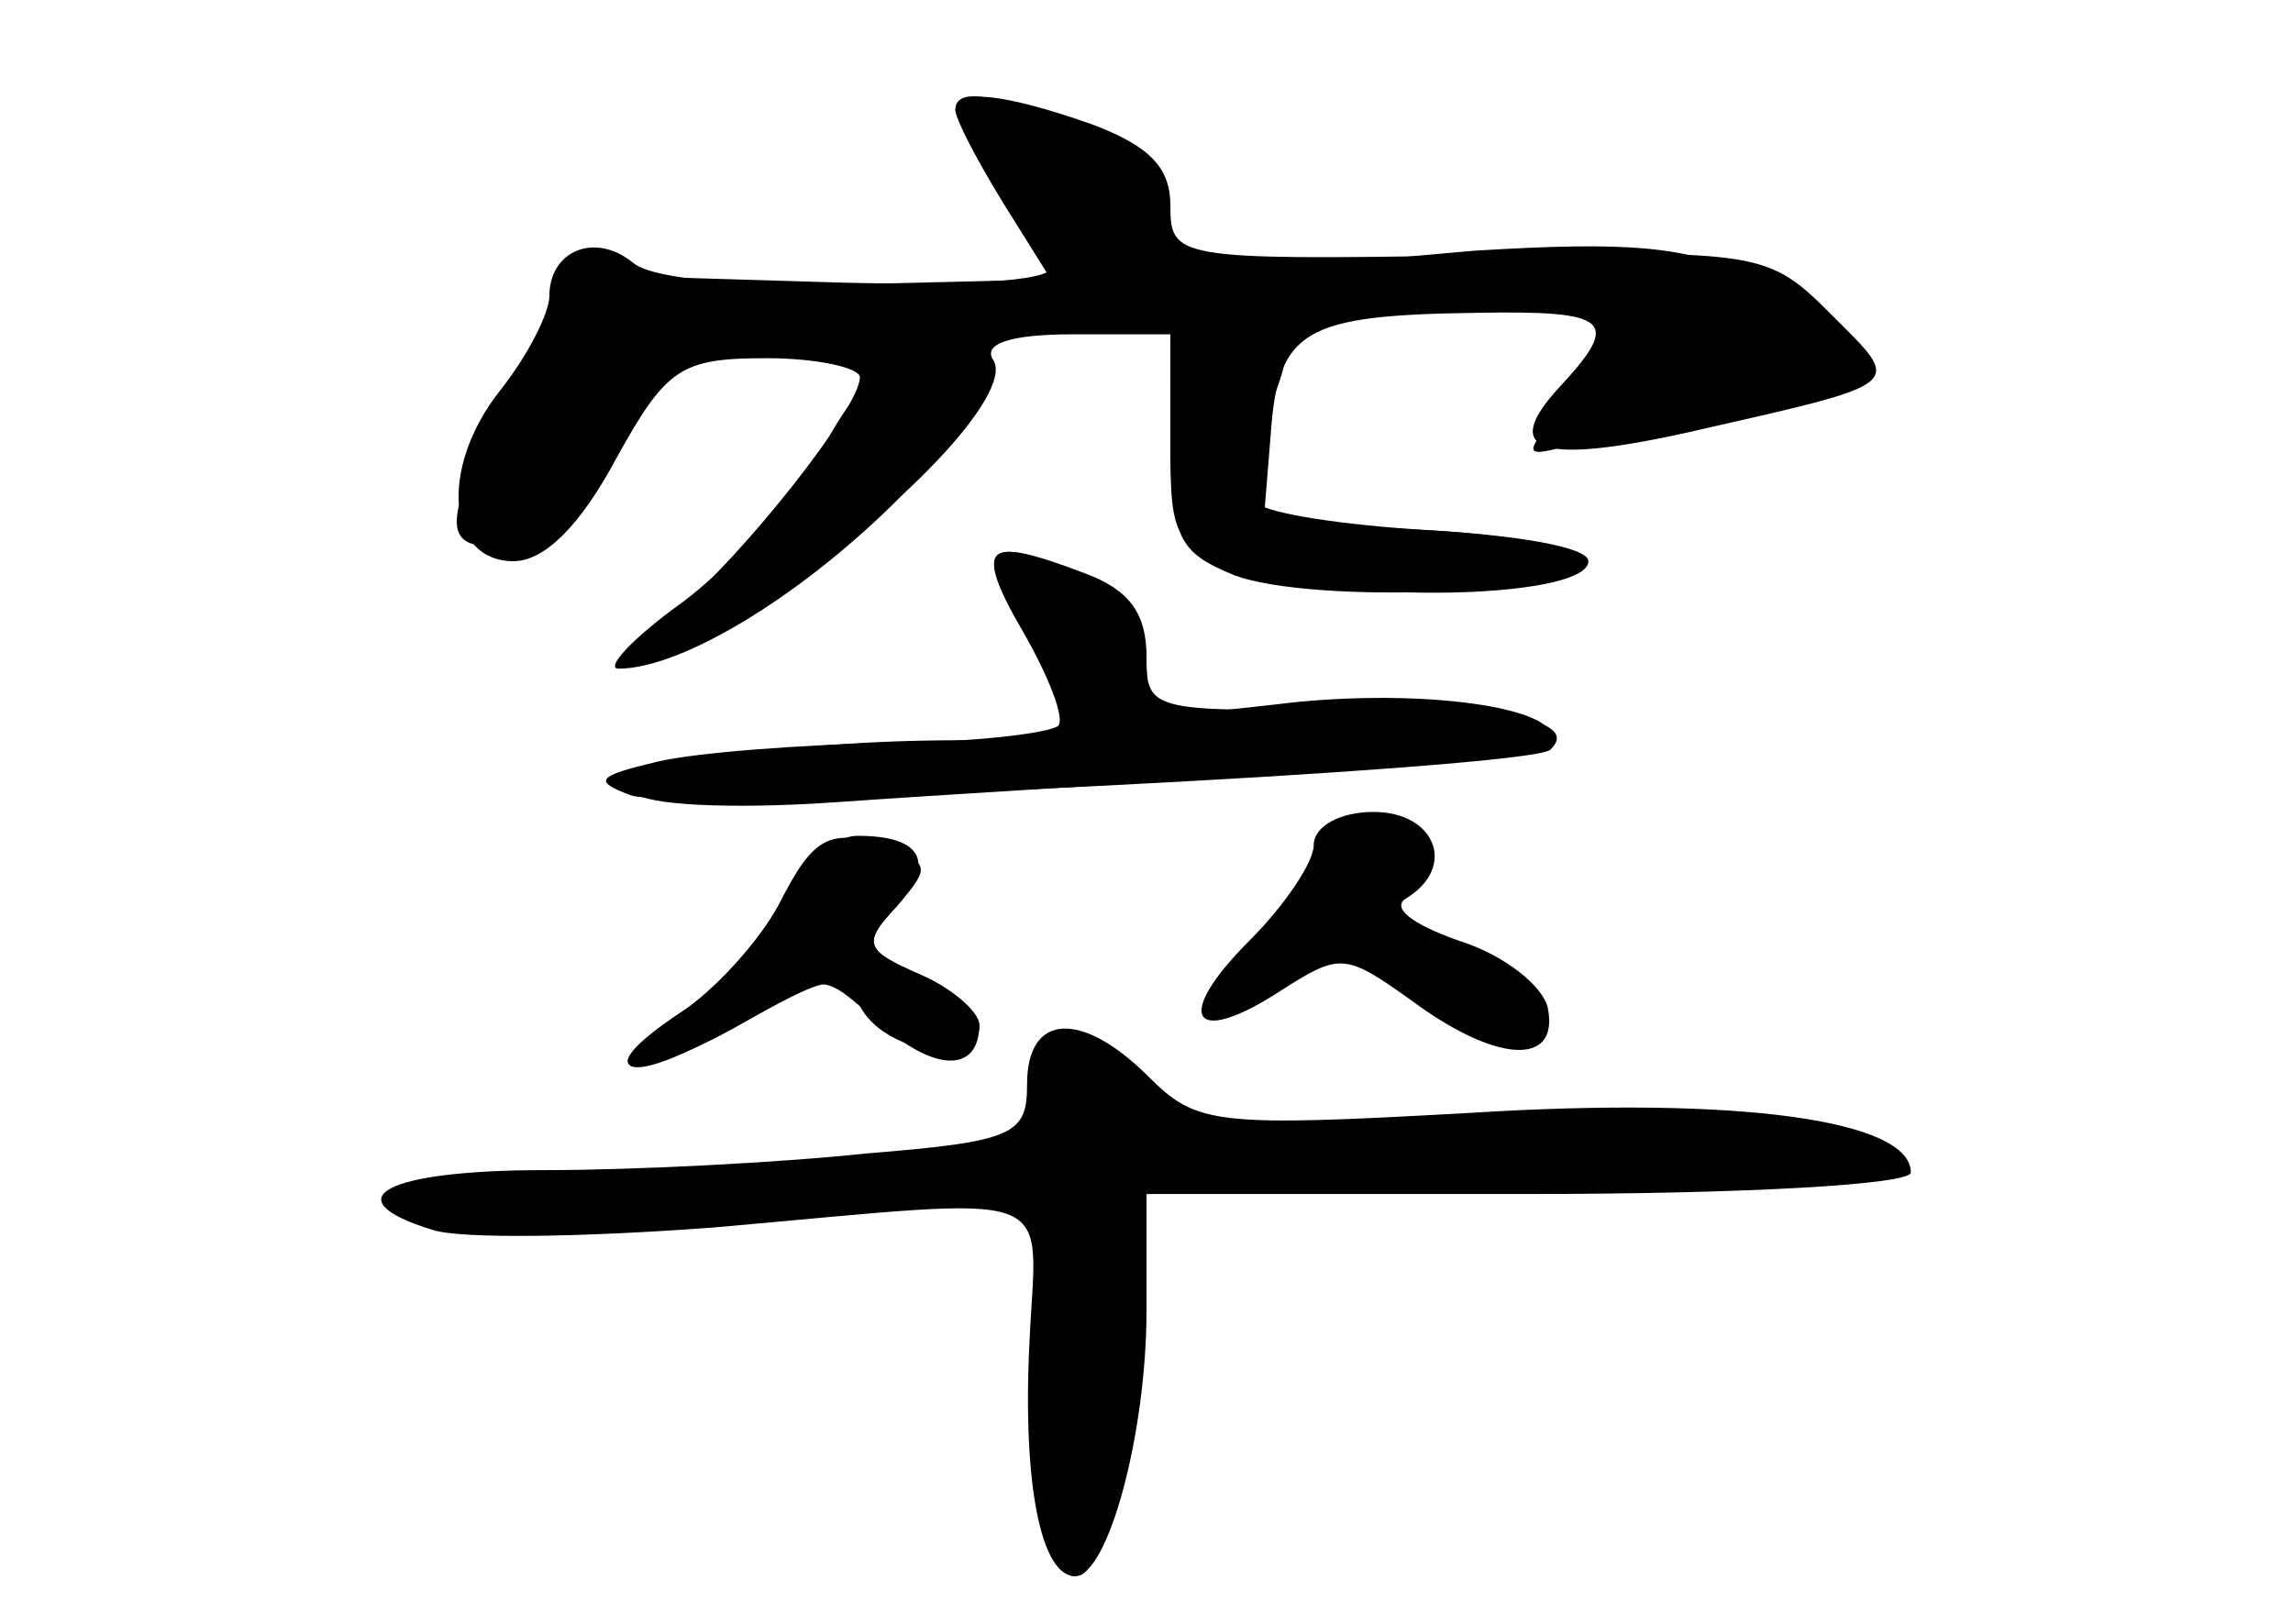 <?xml version="1.0" standalone="no"?>
<!DOCTYPE svg PUBLIC "-//W3C//DTD SVG 20010904//EN"
 "http://www.w3.org/TR/2001/REC-SVG-20010904/DTD/svg10.dtd">
<svg version="1.0" xmlns="http://www.w3.org/2000/svg"
 width="96pt" height="68pt" viewBox="0 0 96 68"
 preserveAspectRatio="xMidYMid meet">
<g transform="translate(0,68) scale(0.1,-0.1)" fill="#000000" stroke="none">
<g id="part-0" class="char-part">
  <path d="M400 634 c0 -4 9 -21 20 -39 l20 -32 -81 -2 c-48 -1 -86 2 -94 9 -16
13 -35 5 -35 -14 0 -7 -9 -25 -21 -40 -25 -32 -22 -71 6 -71 13 0 28 15 43 43
21 38 27 42 63 42 21 0 39 -4 39 -8 0 -13 -49 -75 -78 -99 -39 -32 -14 -28 39
6 56 36 103 86 95 100 -5 7 7 11 33 11 l41 0 0 -45 c0 -42 1 -45 38 -55 43
-13 137 -10 137 5 0 6 -31 11 -68 13 l-68 3 3 37 c3 44 14 50 86 51 56 1 61
-3 35 -31 -25 -27 -9 -33 54 -19 92 21 90 19 60 49 -27 27 -29 27 -152 25
-123 -2 -125 -1 -125 21 0 16 -9 25 -33 34 -37 13 -57 15 -57 6z"/>
  <path d="M429 416 c12 -18 21 -36 21 -40 0 -3 -22 -6 -49 -6 -72 0 -141 -11
-135 -22 4 -5 39 -7 83 -4 42 3 127 8 189 12 61 4 112 10 112 15 0 14 -61 21
-116 14 -53 -6 -54 -6 -54 20 0 18 -7 28 -26 35 -42 16 -47 12 -25 -24z"/>
  <path d="M550 326 c0 -7 -12 -25 -27 -40 -32 -32 -24 -45 13 -21 25 16 27 16
55 -4 35 -26 62 -28 57 -3 -2 9 -18 22 -37 28 -20 7 -29 14 -22 18 21 13 12
36 -14 36 -14 0 -25 -6 -25 -14z"/>
  <path d="M326 301 c-8 -15 -27 -36 -41 -45 -41 -27 -21 -31 25 -5 39 22 42 22
51 6 11 -18 49 -24 49 -7 0 6 -11 16 -25 22 -23 10 -24 13 -10 28 17 19 11 30
-16 30 -10 0 -25 -13 -33 -29z"/>
  <path d="M430 226 c0 -21 -5 -24 -67 -29 -38 -4 -98 -7 -135 -7 -67 0 -89 -12
-47 -25 12 -4 65 -3 118 1 148 13 135 18 132 -48 -3 -60 5 -98 19 -98 14 0 30
60 30 111 l0 49 160 0 c91 0 160 4 160 9 0 22 -72 32 -184 25 -107 -6 -115 -5
-135 15 -28 28 -51 27 -51 -3z"/>
</g>
<g id="part-1" class="char-part">
  <path d="M400 634 c0 -3 9 -17 20 -31 11 -14 20 -30 20 -35 0 -6 -40 -8 -99
-6 l-99 3 -26 -46 c-32 -57 -33 -71 -3 -67 13 2 29 17 41 39 l20 36 90 8 c195
17 304 21 313 12 3 -4 -4 -19 -18 -33 -22 -24 -22 -26 -4 -21 11 3 36 8 55 12
80 15 86 29 24 59 -28 13 -52 15 -117 11 -45 -4 -92 -8 -104 -11 -19 -4 -23 0
-23 19 0 17 -10 28 -35 40 -37 18 -55 21 -55 11z"/>
</g>
<g id="part-2" class="char-part">
  <path d="M490 500 c0 -46 3 -51 27 -61 33 -12 143 -8 143 6 0 6 -28 11 -62 13
-35 2 -67 7 -71 11 -4 4 -3 20 3 36 12 32 13 30 -17 39 -22 7 -23 5 -23 -44z"/>
  <path d="M380 533 c-9 -2 -25 -20 -35 -40 -11 -20 -38 -49 -59 -65 -21 -15
-33 -28 -27 -28 27 0 79 32 120 74 32 33 39 45 29 53 -7 5 -20 8 -28 6z"/>
</g>
<g id="part-3" class="char-part">
  <path d="M428 416 c11 -19 18 -37 15 -40 -4 -3 -36 -7 -72 -7 -36 -1 -79 -4
-96 -8 -25 -6 -27 -8 -11 -14 18 -7 376 11 385 19 13 12 -20 19 -90 17 -76 -1
-79 0 -79 21 0 15 -9 27 -25 34 -42 19 -48 14 -27 -22z"/>
</g>
<g id="part-4" class="char-part">
  <path d="M326 301 c-8 -15 -27 -36 -41 -45 -39 -26 -22 -32 20 -7 43 25 37 25
65 1 22 -19 40 -19 40 1 0 5 -11 15 -25 21 -23 10 -24 13 -10 28 14 16 14 18
0 24 -27 10 -34 7 -49 -23z"/>
</g>
<g id="part-5" class="char-part">
  <path d="M445 229 c-11 -4 -14 -8 -7 -8 24 -2 1 -21 -24 -21 -14 0 -23 -4 -19
-10 3 -5 13 -6 21 -3 10 4 17 -2 21 -16 3 -12 13 -21 24 -21 21 0 26 16 7 23
-7 3 -2 6 12 7 22 0 23 2 9 13 -9 7 -14 17 -12 24 6 16 -9 22 -32 12z"/>
  <path d="M698 209 c-14 -4 -39 -5 -55 -3 -16 2 -43 -1 -59 -6 -21 -6 2 -9 83
-8 62 1 110 5 108 8 -7 12 -48 17 -77 9z"/>
  <path d="M518 193 c6 -2 18 -2 25 0 6 3 1 5 -13 5 -14 0 -19 -2 -12 -5z"/>
  <path d="M245 179 c-4 -6 -20 -8 -38 -4 -27 5 -29 4 -14 -5 12 -8 37 -9 68 -5
58 8 75 25 25 25 -19 0 -38 -5 -41 -11z"/>
  <path d="M343 183 c9 -2 23 -2 30 0 6 3 -1 5 -18 5 -16 0 -22 -2 -12 -5z"/>
  <path d="M442 80 c-1 -33 2 -60 7 -60 8 0 9 3 15 55 2 17 4 30 5 30 2 0 4 8 6
18 2 11 -3 17 -14 17 -14 0 -17 -11 -19 -60z"/>
</g>
</g>
</svg>